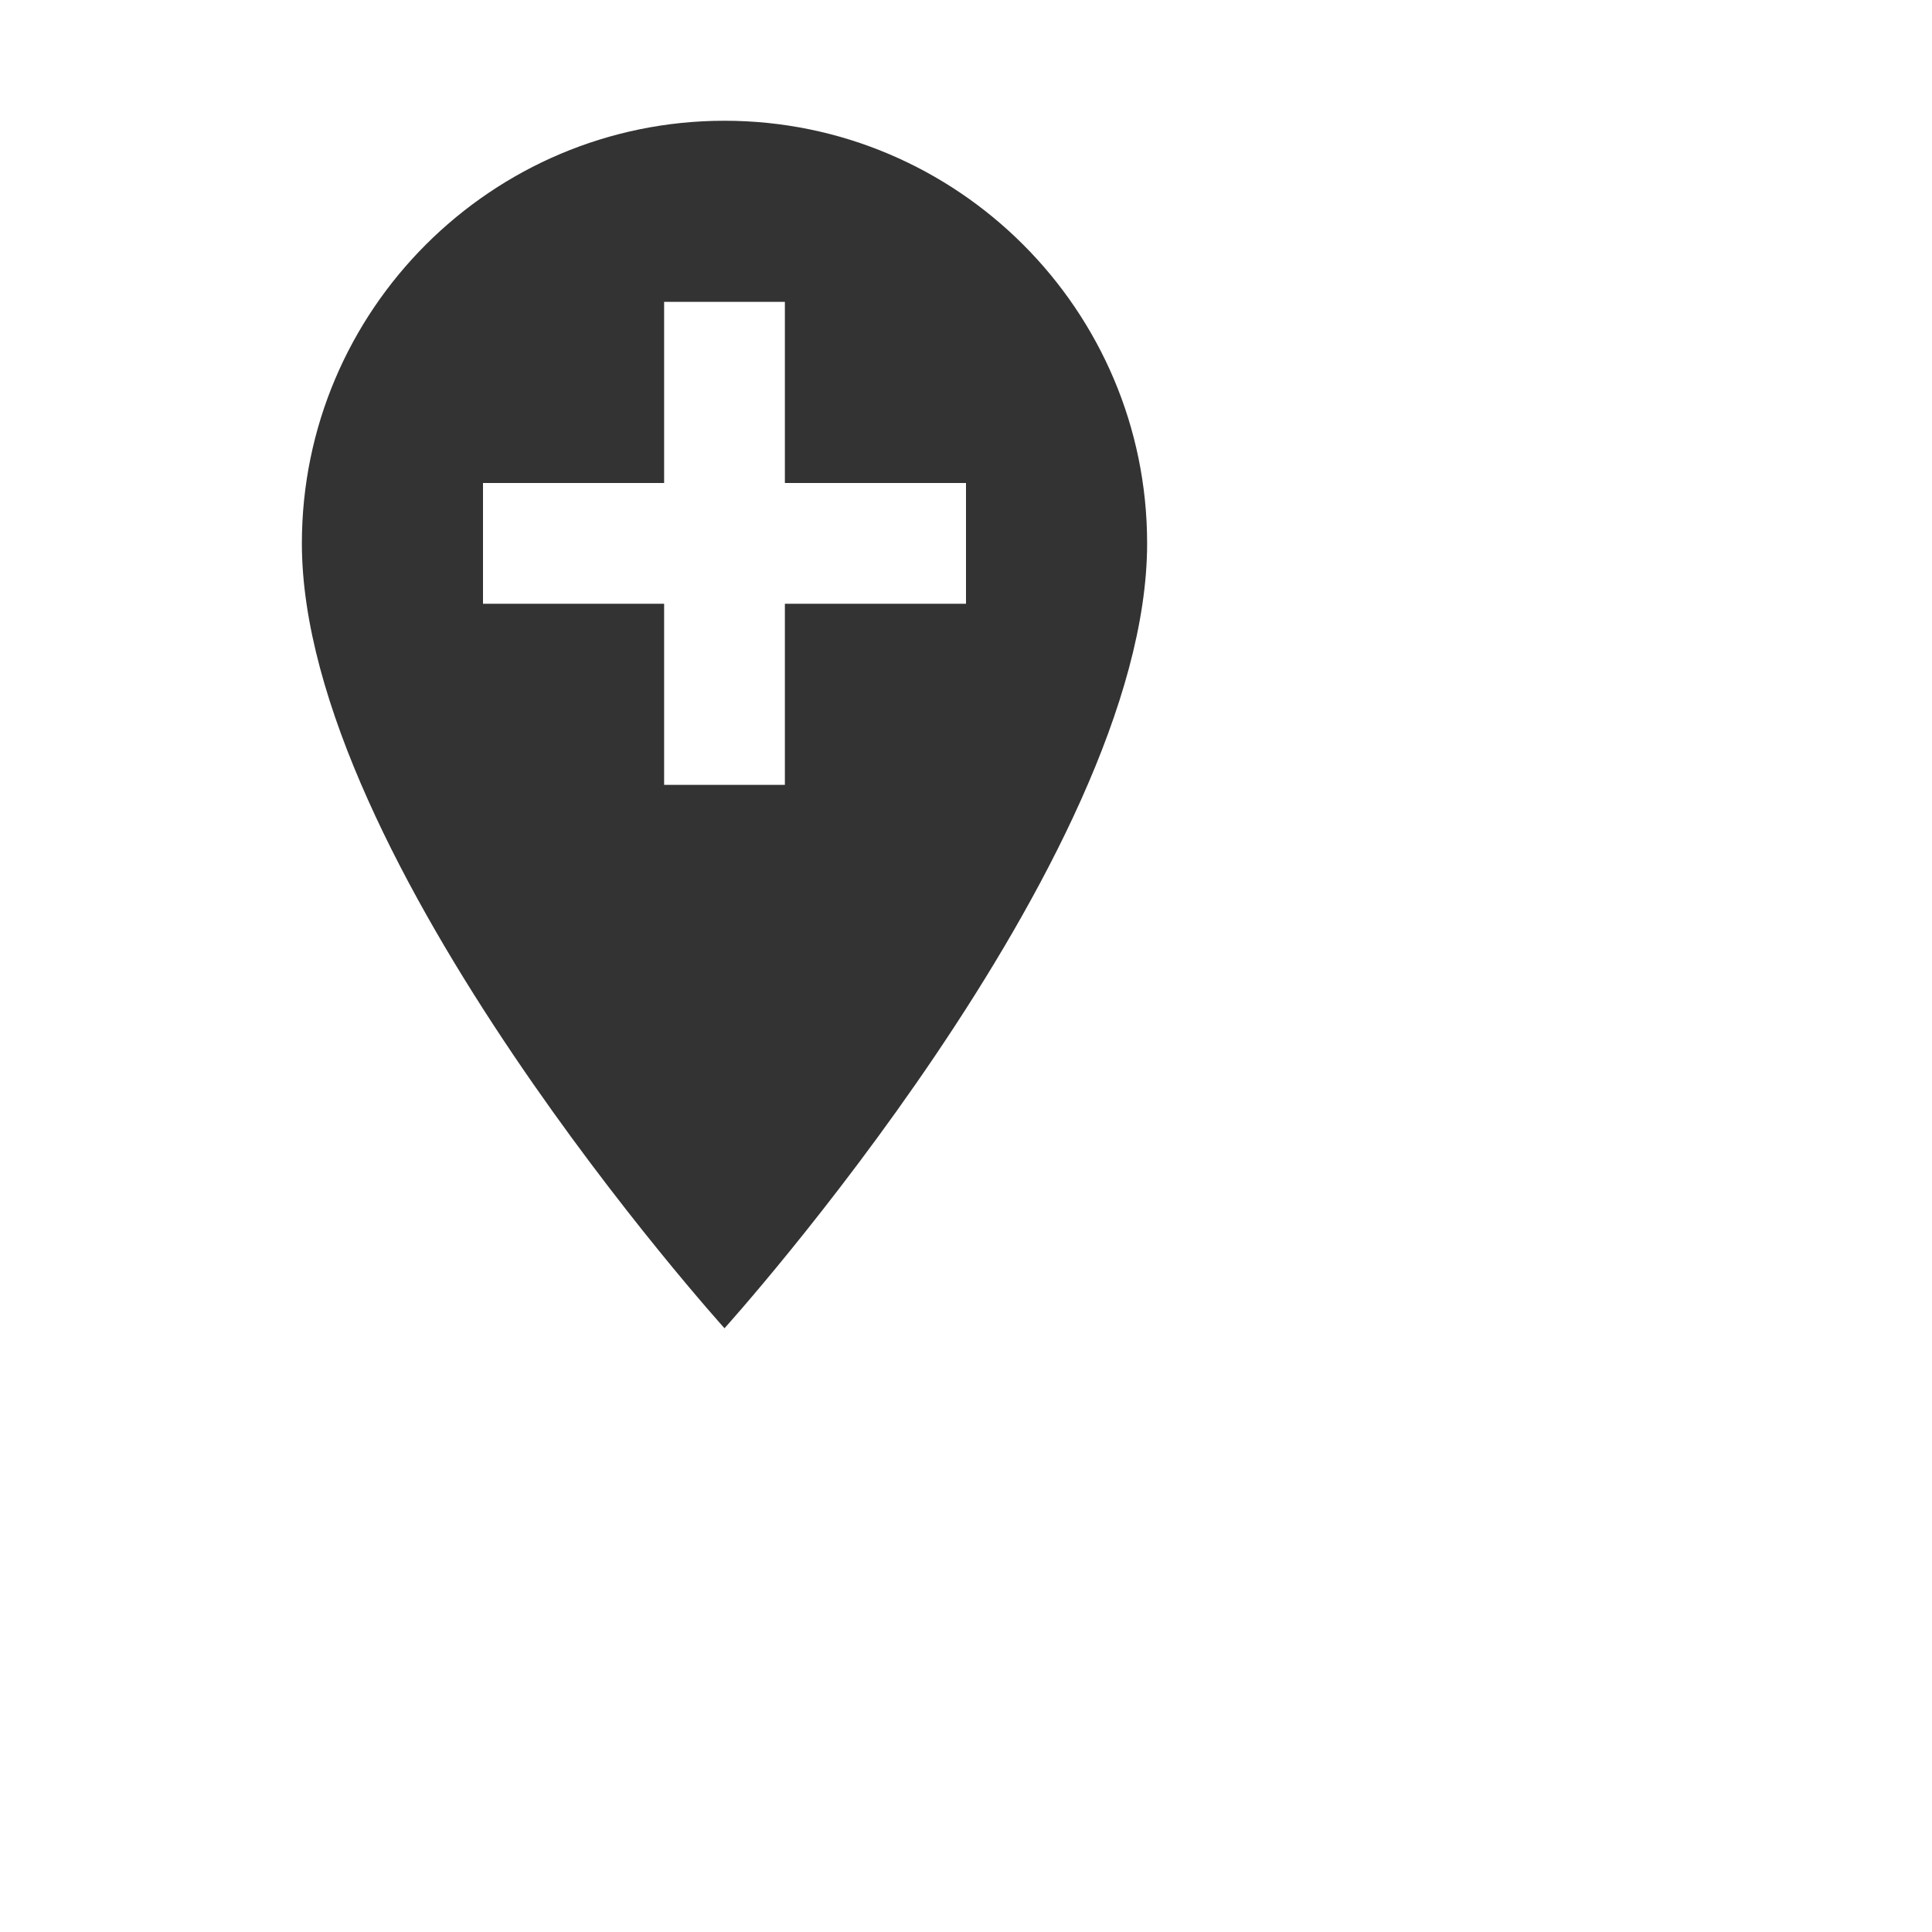 <svg xmlns="http://www.w3.org/2000/svg" fill="#333333" height="16" viewBox="0 0 32 32" width="16">
    <path d="M0 0h24v24H0V0z" fill="none"/>
    <path d="M12 2C8.14 2 5 5.14 5 9c0 5.25 7 13 7 13s7-7.75 7-13c0-3.86-3.14-7-7-7zm4 8h-3v3h-2v-3H8V8h3V5h2v3h3v2z"/>
</svg>
